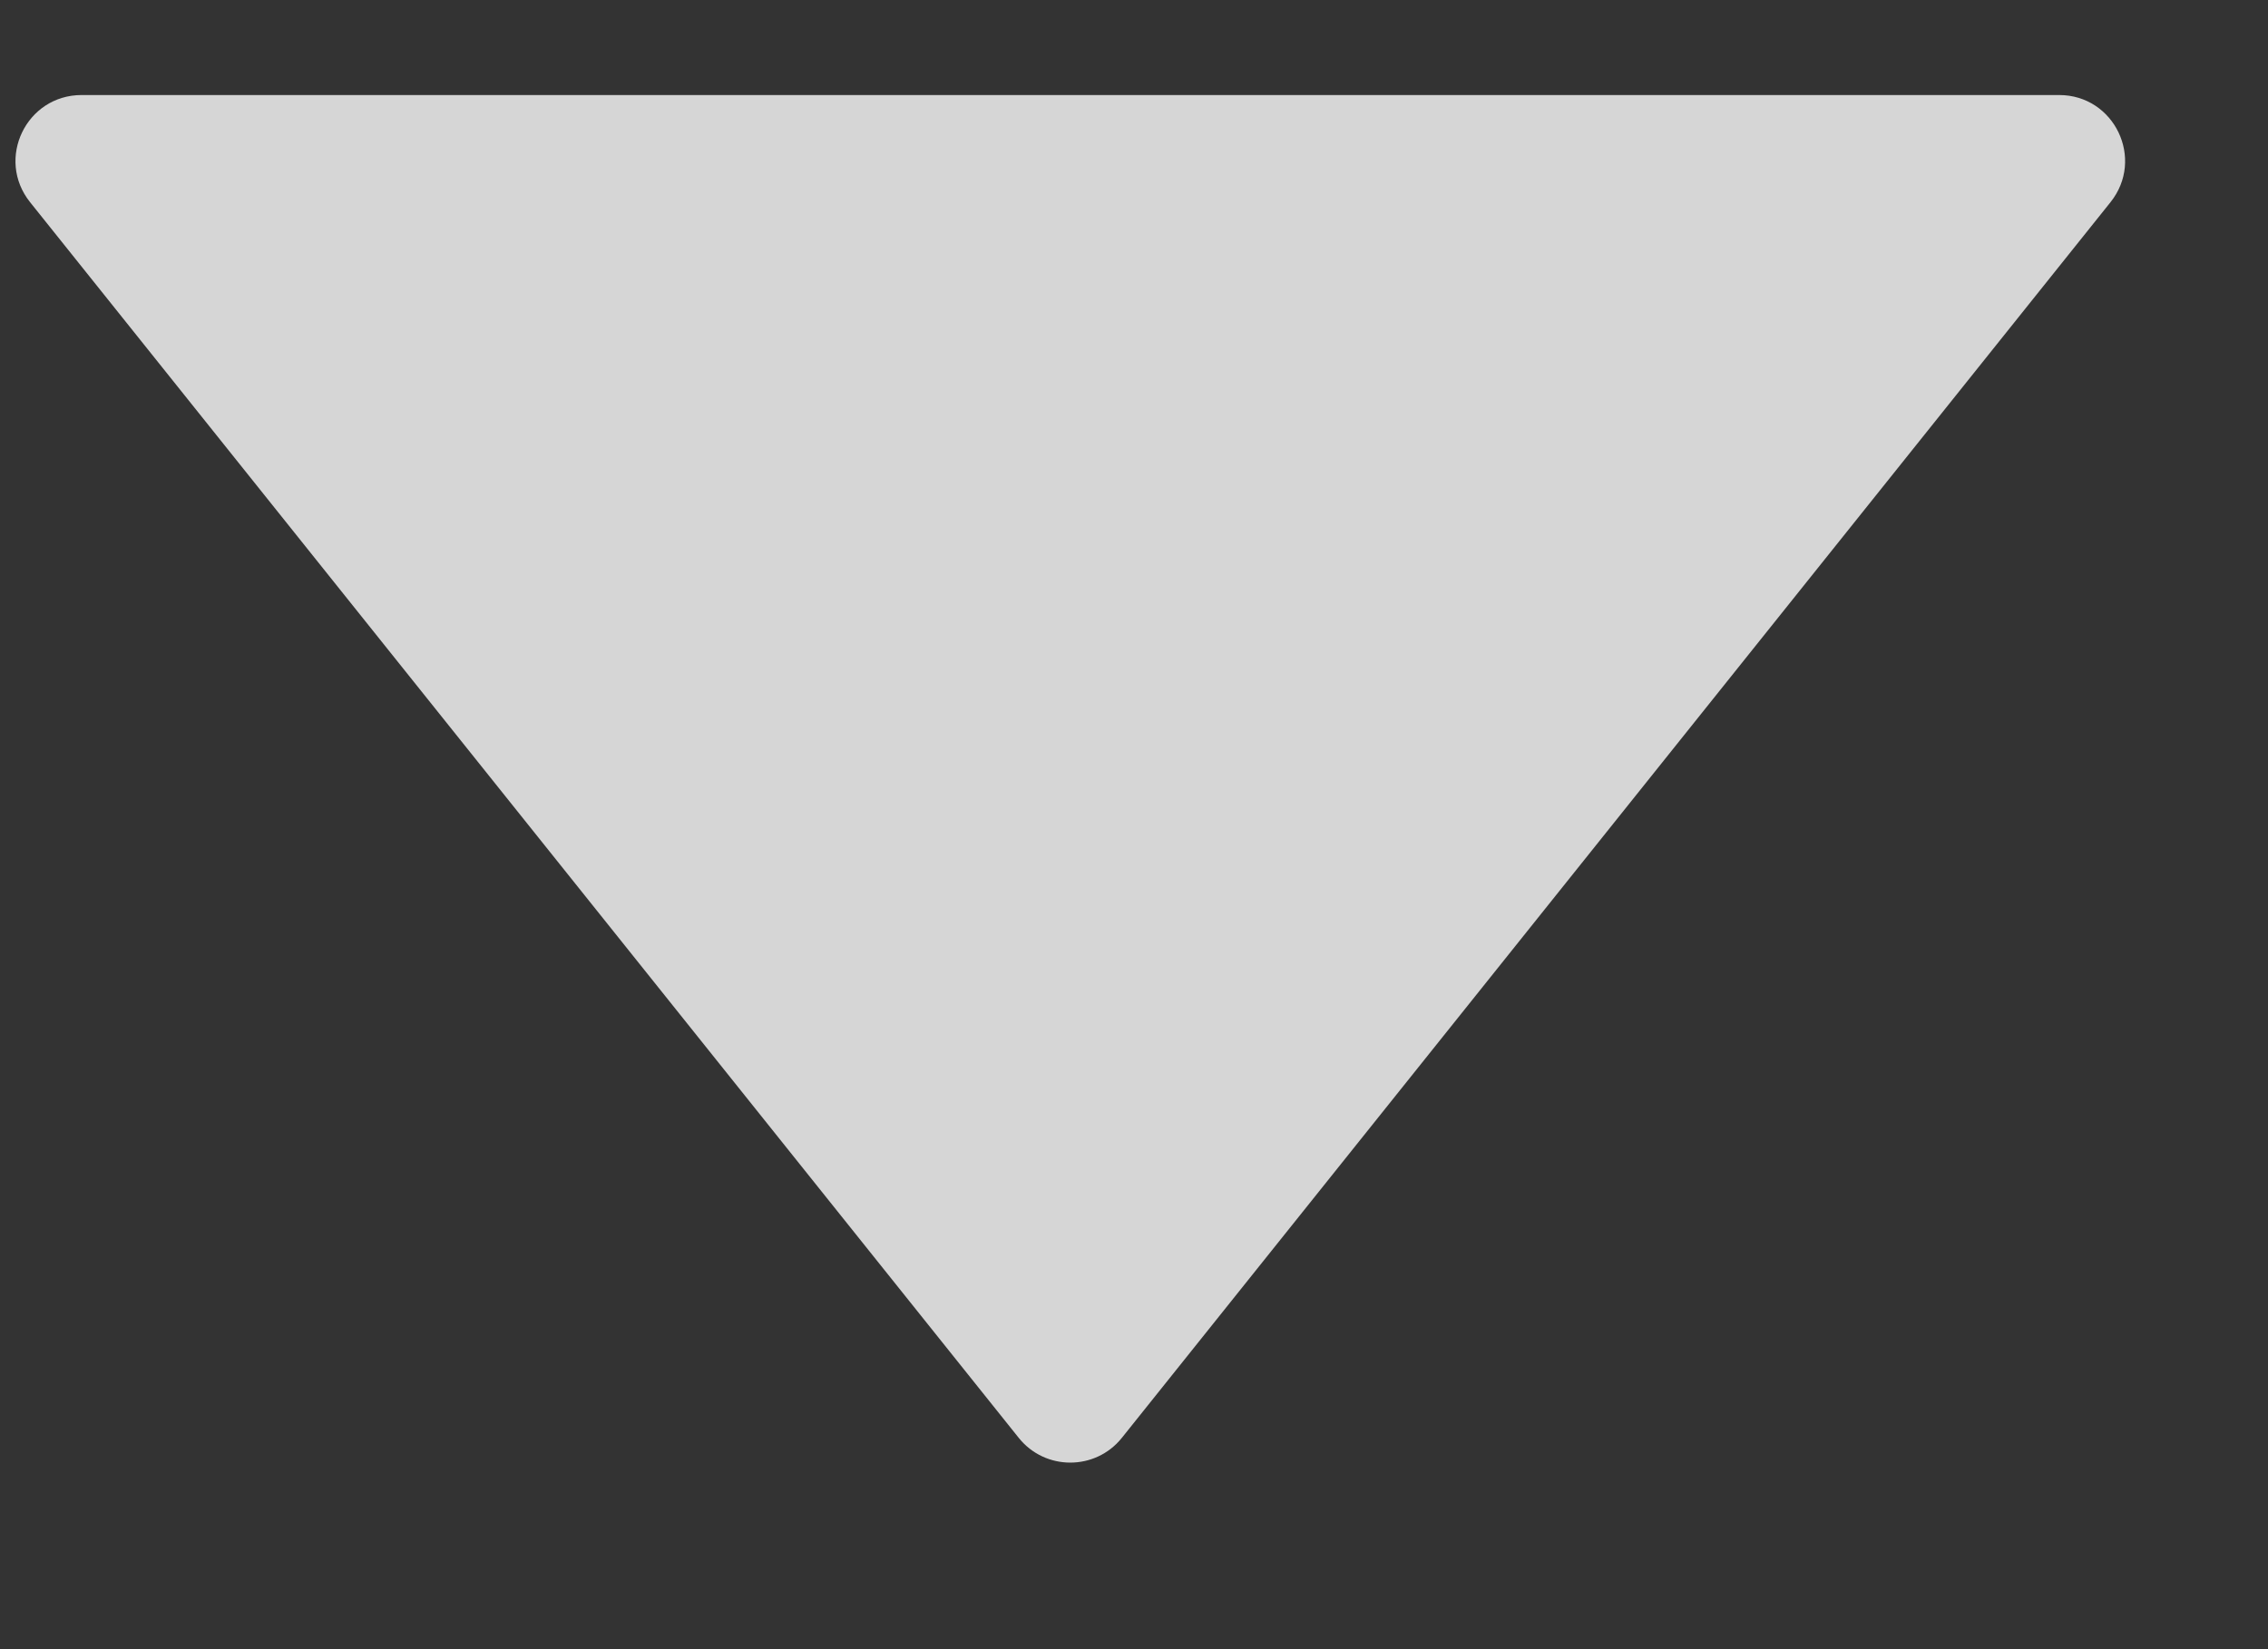 <svg width="11" height="8" viewBox="0 0 11 8" fill="none" xmlns="http://www.w3.org/2000/svg">
<rect x="0" y="0" width="11" height="8" fill="#333333" stroke="none"/>
<path fill-rule="evenodd" clip-rule="evenodd" d="M9.987 0.461C10.255 0.461 10.404 0.771 10.236 0.981L5.441 6.975C5.313 7.135 5.069 7.135 4.941 6.975L0.146 0.981C-0.022 0.771 0.127 0.461 0.396 0.461L9.987 0.461Z" fill="white" fill-opacity="0.8"/>
</svg>
